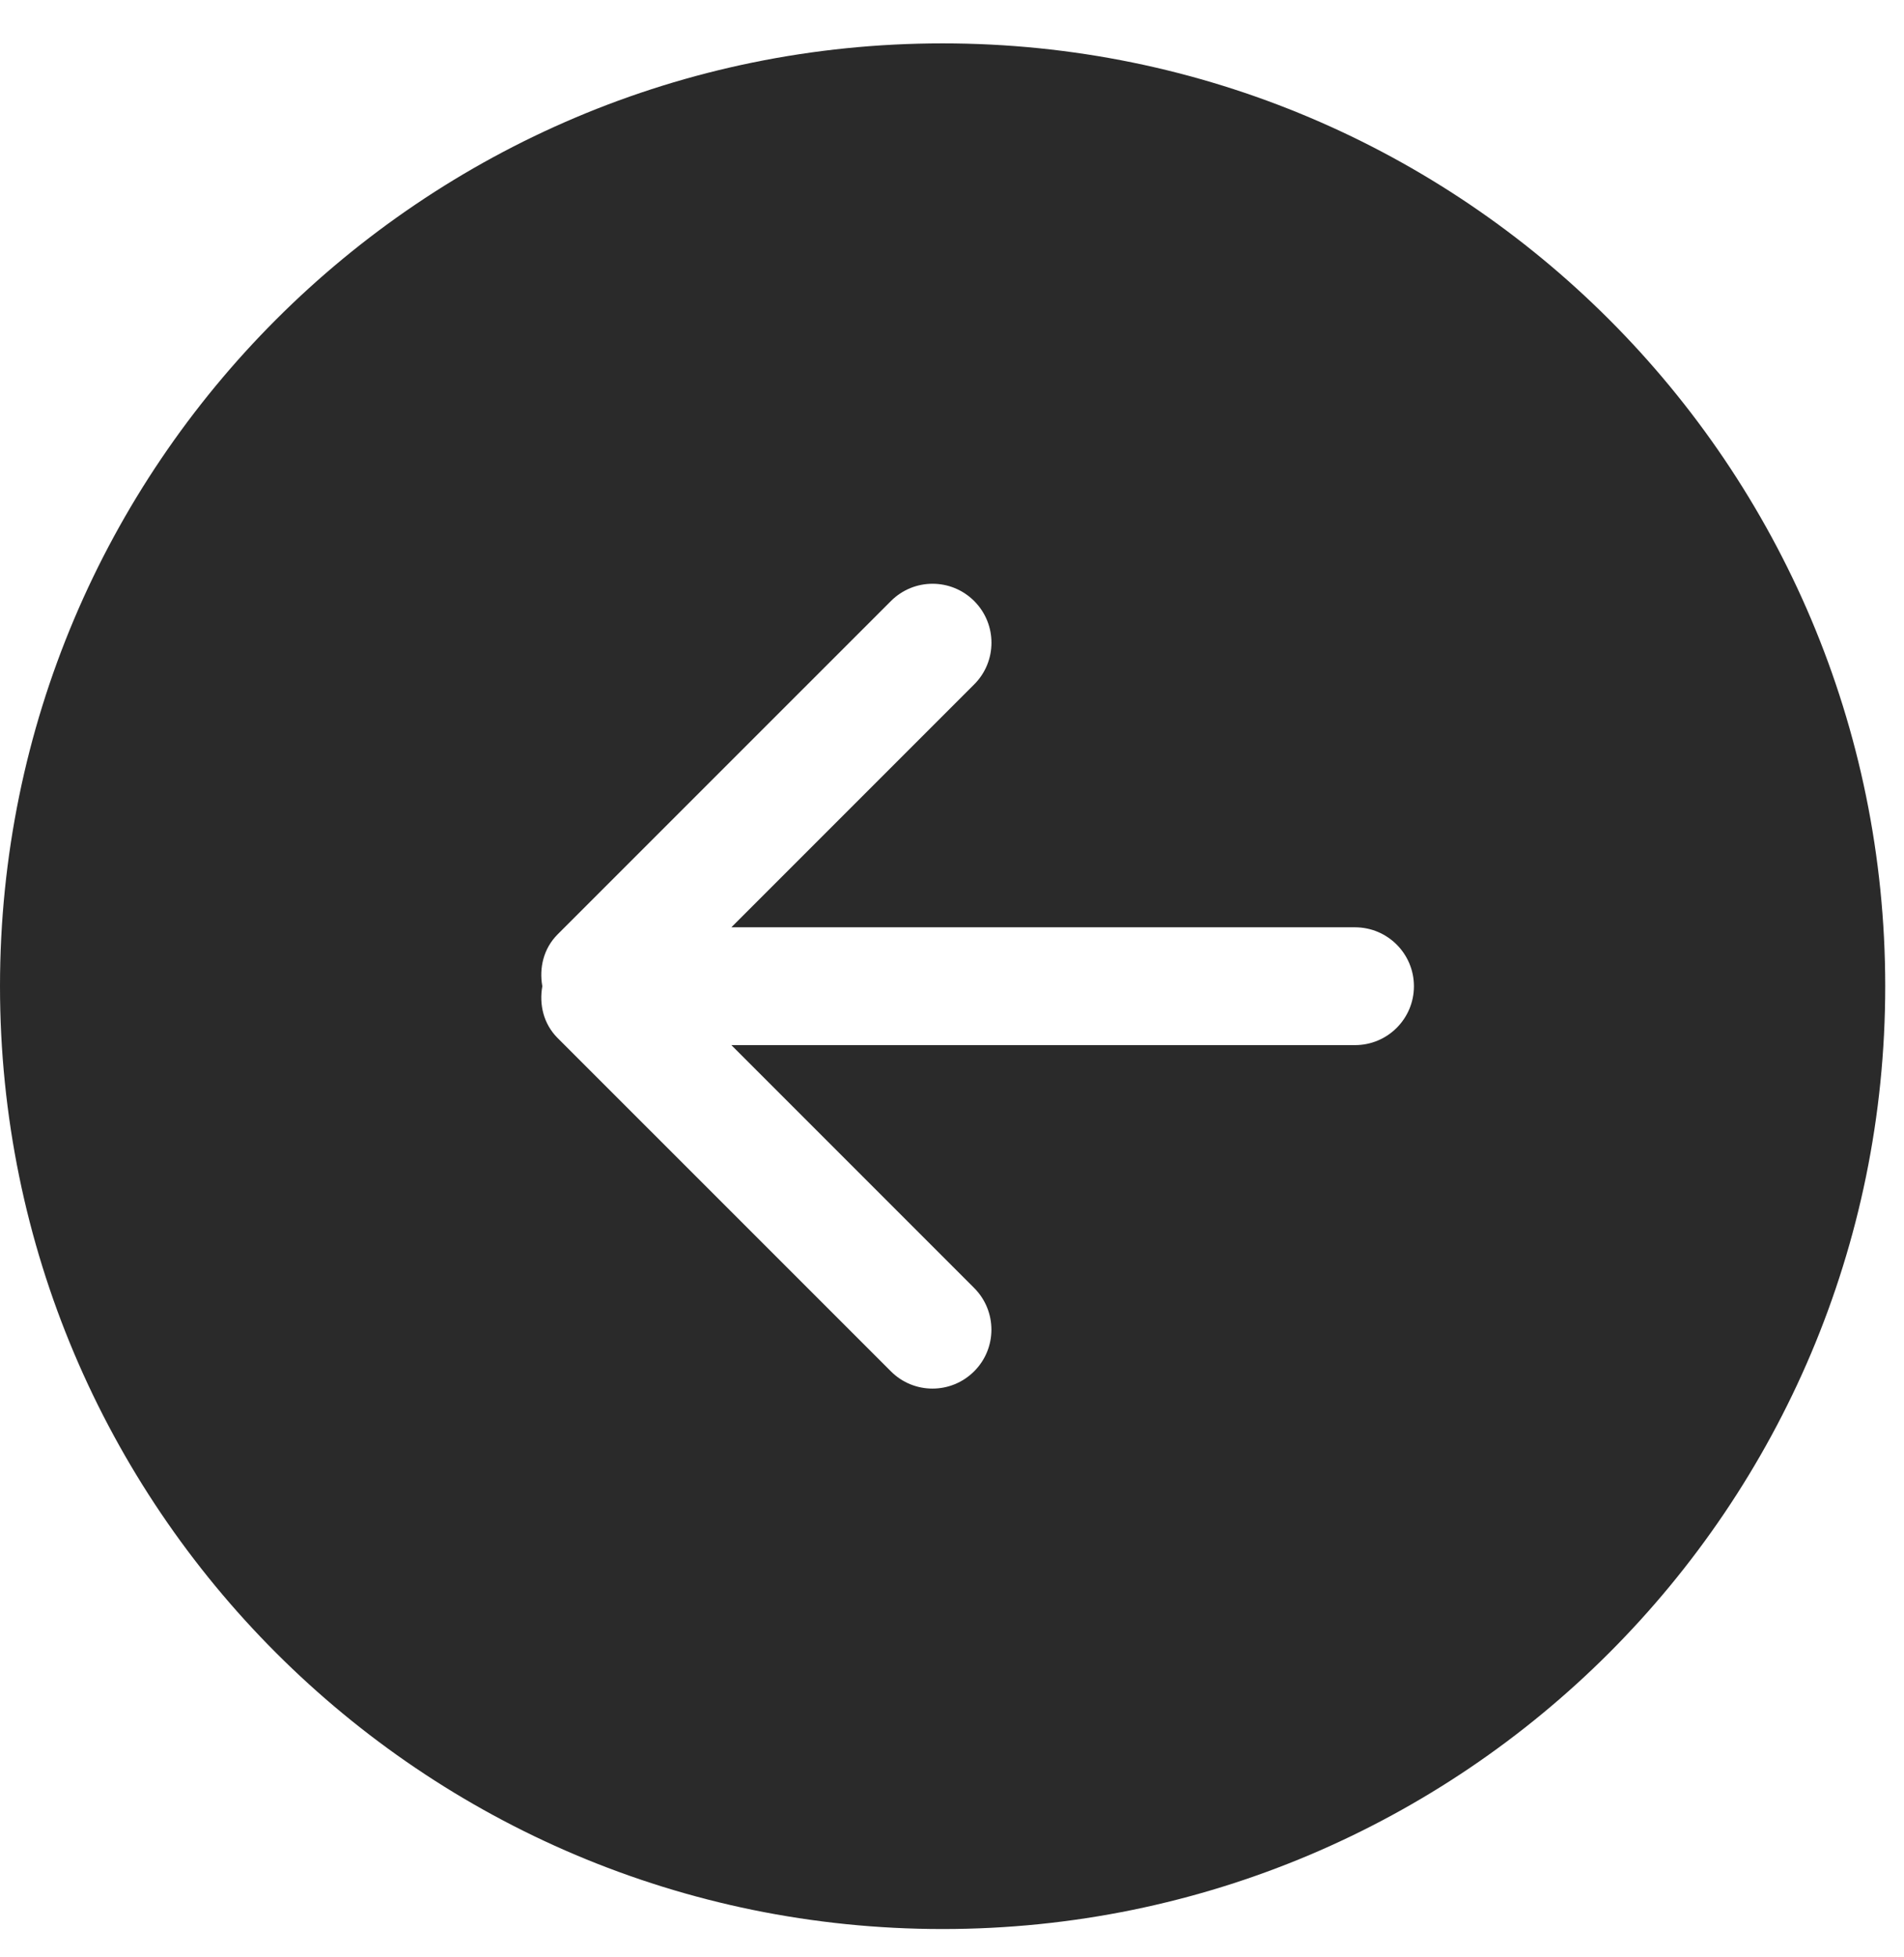 <svg width="36" height="37" viewBox="0 0 36 37" fill="none" xmlns="http://www.w3.org/2000/svg">
<path d="M17.823 0.82C7.979 0.82 0 8.799 0 18.643C0 28.485 7.979 36.465 17.823 36.465C27.666 36.465 35.645 28.485 35.645 18.643C35.645 8.799 27.666 0.82 17.823 0.82ZM25.62 19.756H13.828L18.419 24.347C18.854 24.782 18.854 25.488 18.419 25.922C17.983 26.358 17.278 26.358 16.844 25.922L10.542 19.621C10.276 19.354 10.192 18.988 10.254 18.643C10.192 18.297 10.276 17.931 10.543 17.663L16.845 11.362C17.28 10.926 17.985 10.926 18.42 11.362C18.855 11.797 18.855 12.503 18.42 12.937L13.828 17.529H25.62C26.235 17.529 26.734 18.028 26.734 18.643C26.734 19.258 26.235 19.756 25.62 19.756Z" fill="#2A2A2A"/>
</svg>
